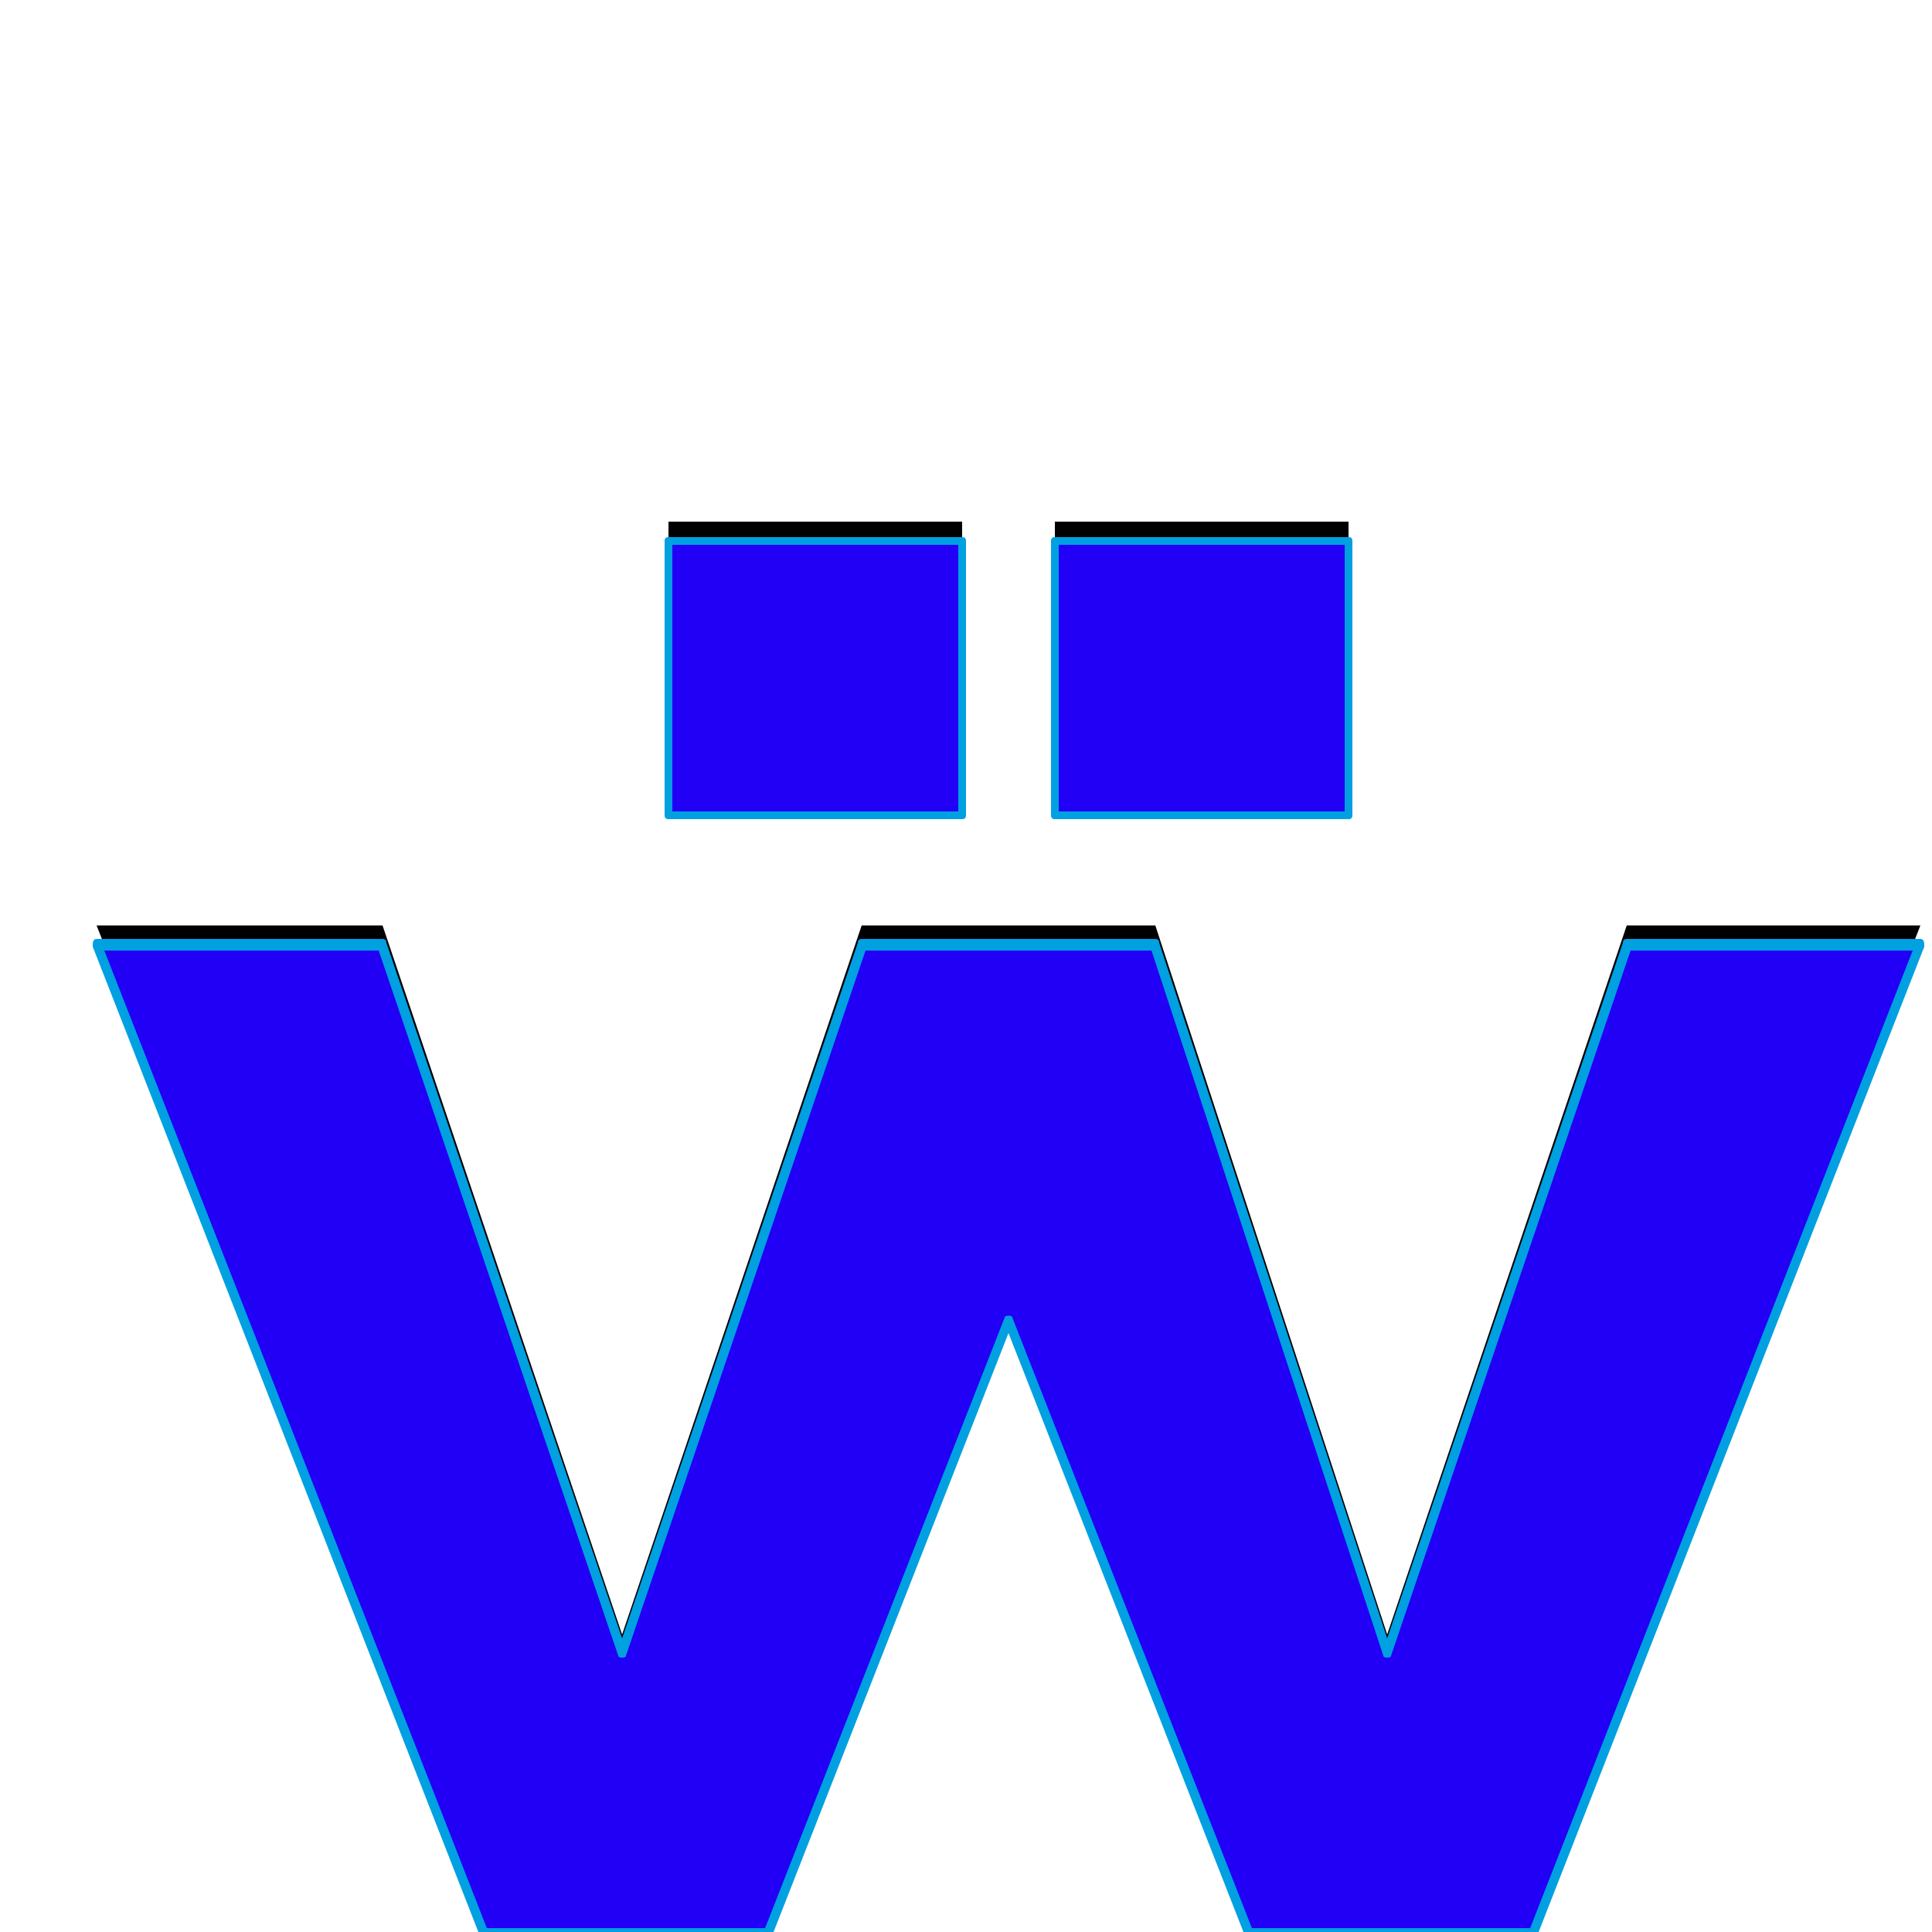 <svg xmlns="http://www.w3.org/2000/svg" viewBox="0 -1000 1000 1000">
	<path fill="#000000" d="M546 -588V-730H698V-588ZM346 -588V-730H498V-588ZM446 -521H598L718 -154L842 -521H994L794 -10H646L522 -327L398 -10H250L50 -521H198L322 -154Z"/>
	<path fill="#2200f5" d="M546 -578V-720H698V-578ZM346 -578V-720H498V-578ZM446 -511H598L718 -144L842 -511H994L794 0H646L522 -317L398 0H250L50 -511H198L322 -144Z"/>
	<path fill="#00a0e1" d="M548 -718V-580H696V-718ZM544 -578V-720Q544 -722 546 -722H698Q700 -722 700 -720V-578Q700 -576 698 -576H546Q544 -576 544 -578ZM348 -718V-580H496V-718ZM344 -578V-720Q344 -722 346 -722H498Q500 -722 500 -720V-578Q500 -576 498 -576H346Q344 -576 344 -578ZM320 -143L196 -508H54L252 -2H396L520 -318Q520 -319 522 -319Q524 -319 524 -318L648 -2H792L990 -508H844L720 -143Q720 -142 718 -142Q716 -142 716 -143L596 -508H448L324 -143Q324 -142 322 -142Q320 -142 320 -143ZM446 -514H598Q600 -514 600 -512L718 -152L840 -512Q840 -514 842 -514H994Q996 -514 996 -511Q996 -511 996 -510L796 1Q796 2 794 2H646Q644 2 644 1L522 -310L400 1Q400 3 398 2H250Q248 2 248 1L48 -510Q48 -511 48 -511Q48 -514 50 -514H198Q200 -514 200 -512L322 -152L444 -512Q444 -514 446 -514Z"/>
</svg>